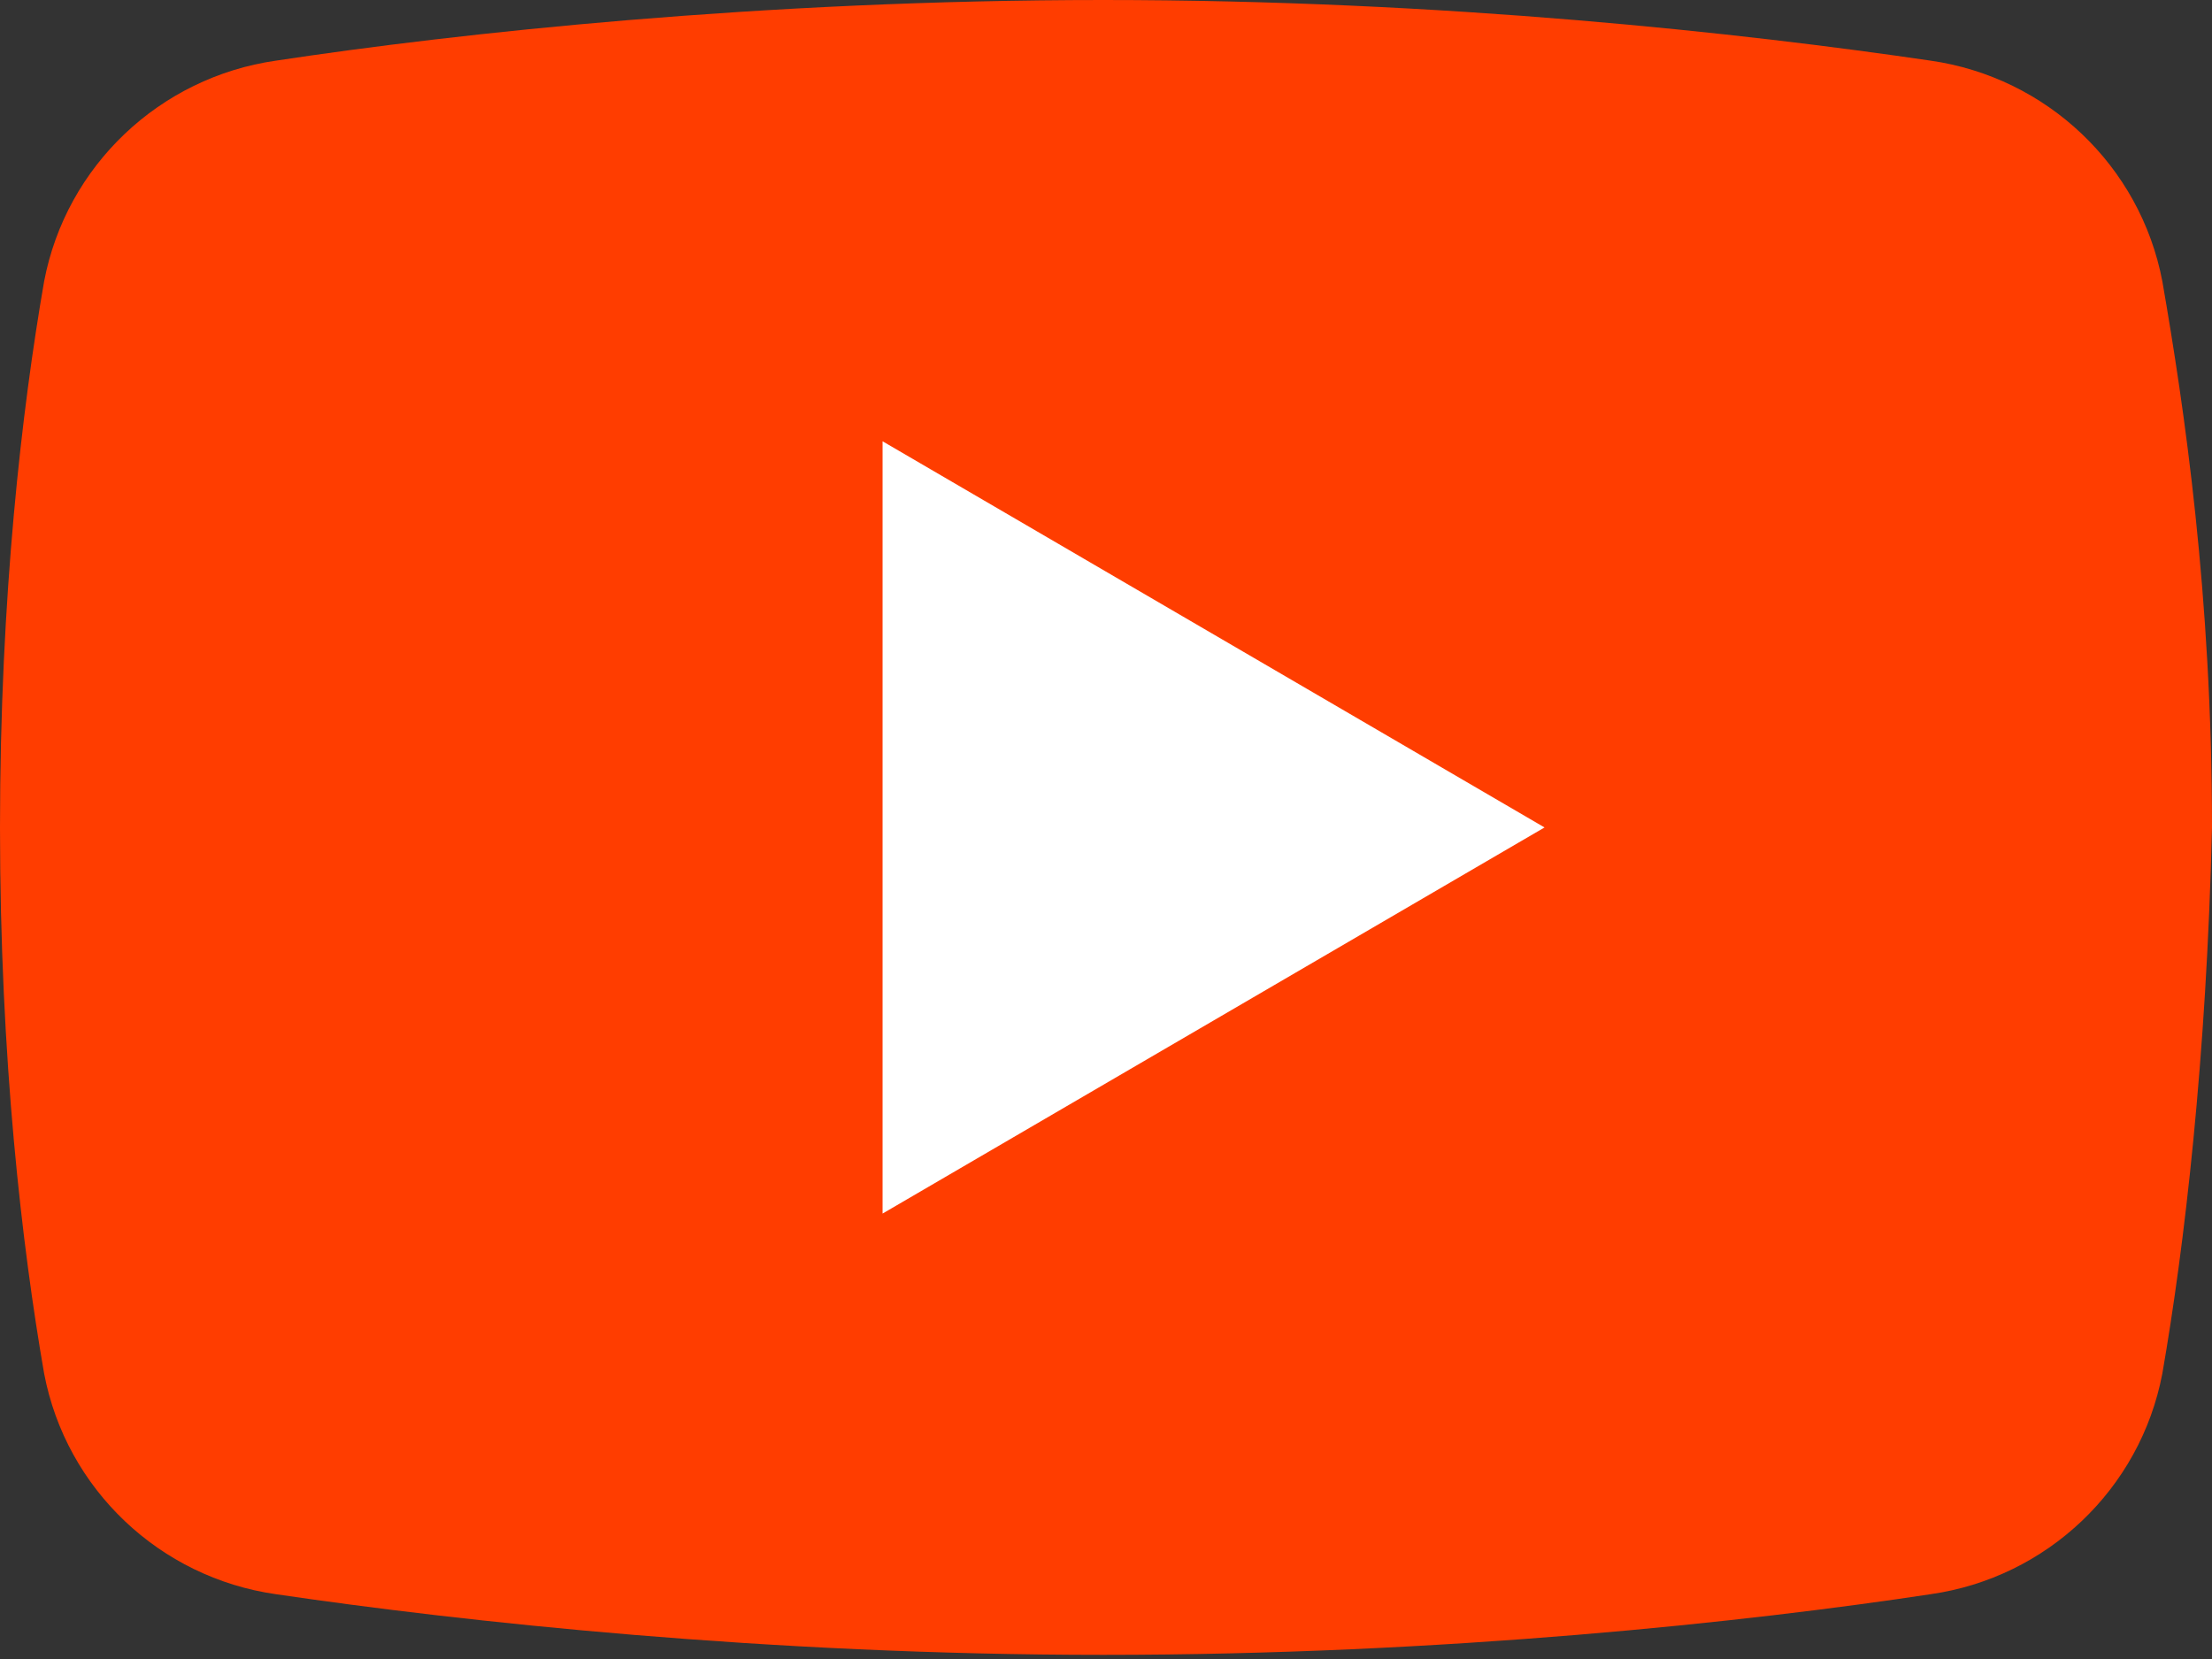 <svg width="40" height="30" viewBox="0 0 40 30" fill="none" xmlns="http://www.w3.org/2000/svg">
<rect x="0" y="0" width="40" height="30" fill="#333333" stroke="none"/>
<path d="M39.102 24.838C38.703 26.933 37.008 28.529 34.913 28.828C31.621 29.327 26.135 29.925 19.95 29.925C13.865 29.925 8.379 29.327 4.988 28.828C2.893 28.529 1.197 26.933 0.798 24.838C0.399 22.544 0 19.152 0 14.963C0 10.773 0.399 7.382 0.798 5.087C1.197 2.993 2.893 1.397 4.988 1.097C8.279 0.599 13.766 0 19.95 0C26.135 0 31.521 0.599 34.913 1.097C37.008 1.397 38.703 2.993 39.102 5.087C39.501 7.382 40 10.773 40 14.963C39.9 19.152 39.501 22.544 39.102 24.838Z" fill="#FF3D00"/>
<path d="M15.96 21.945V7.98L27.93 14.963L15.96 21.945Z" fill="white"/>
</svg>
